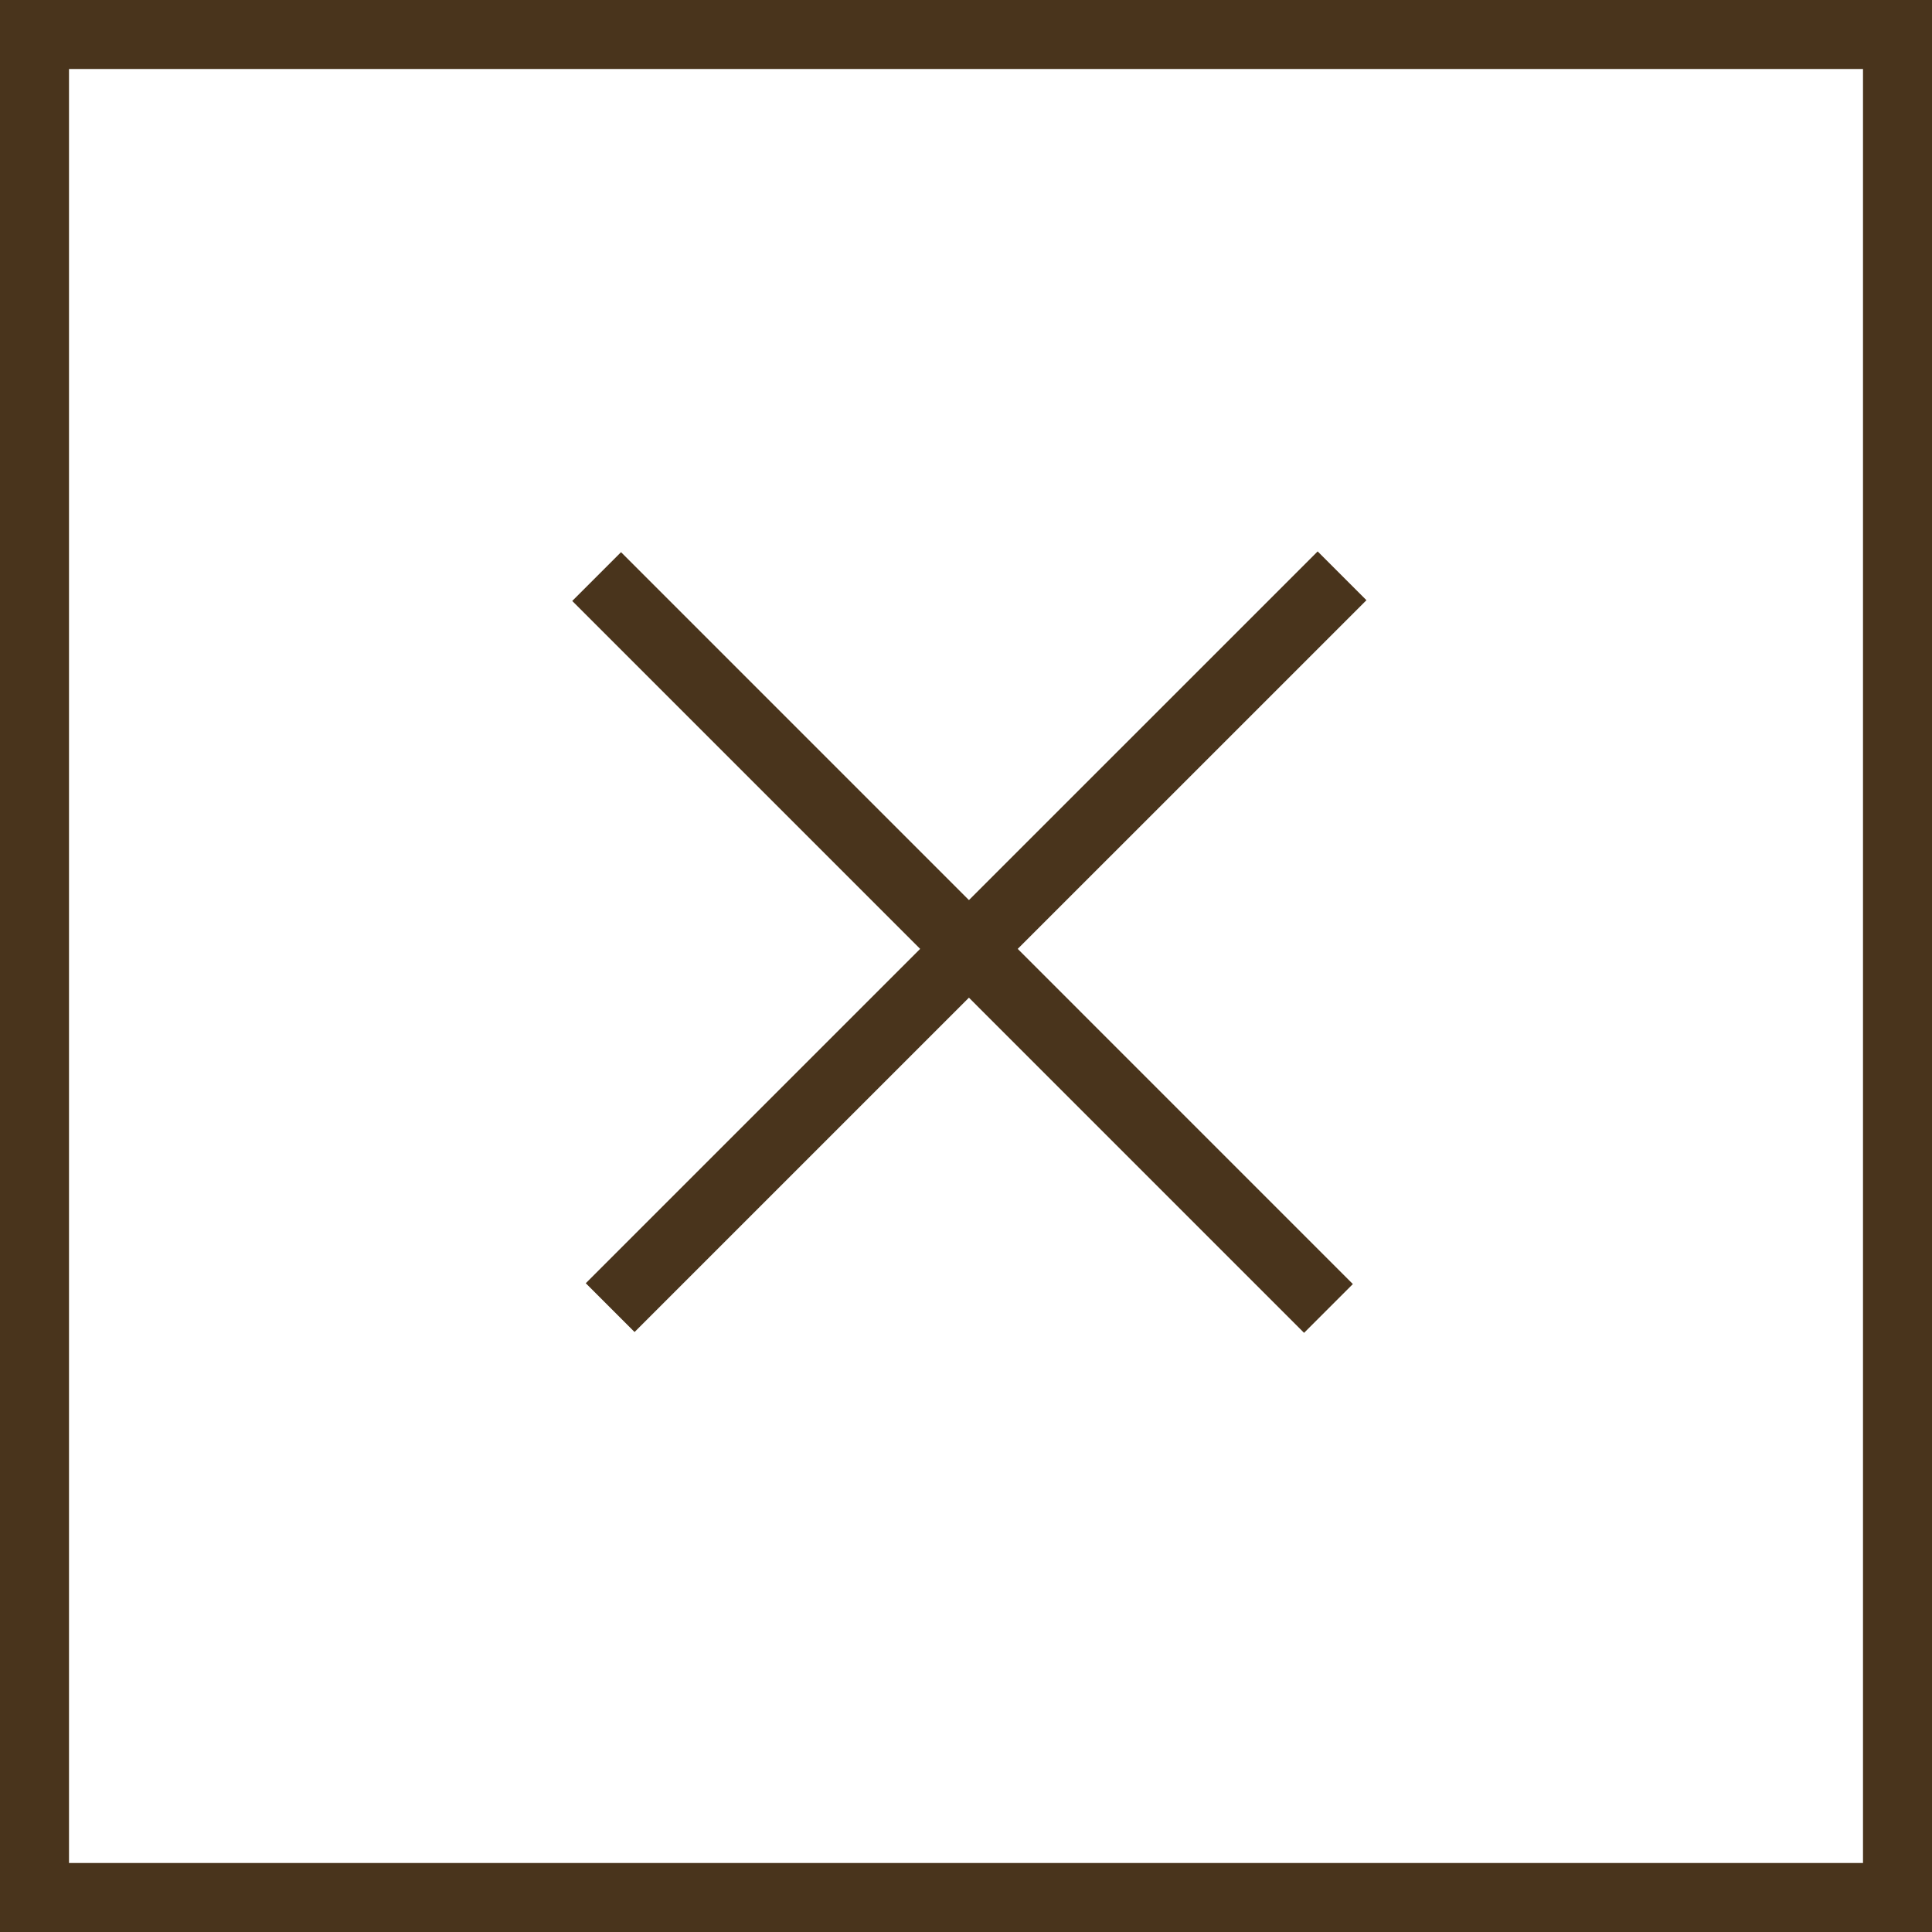 <svg width="28" height="28" viewBox="0 0 28 28" fill="none" xmlns="http://www.w3.org/2000/svg">
<rect x="0.5" y="0.5" width="27" height="27" stroke="#49341C"/>
<line x1="8.843" y1="18.951" x2="19.45" y2="8.345" stroke="#49341C"/>
<line x1="19.253" y1="18.963" x2="8.647" y2="8.356" stroke="#49341C"/>
</svg>
